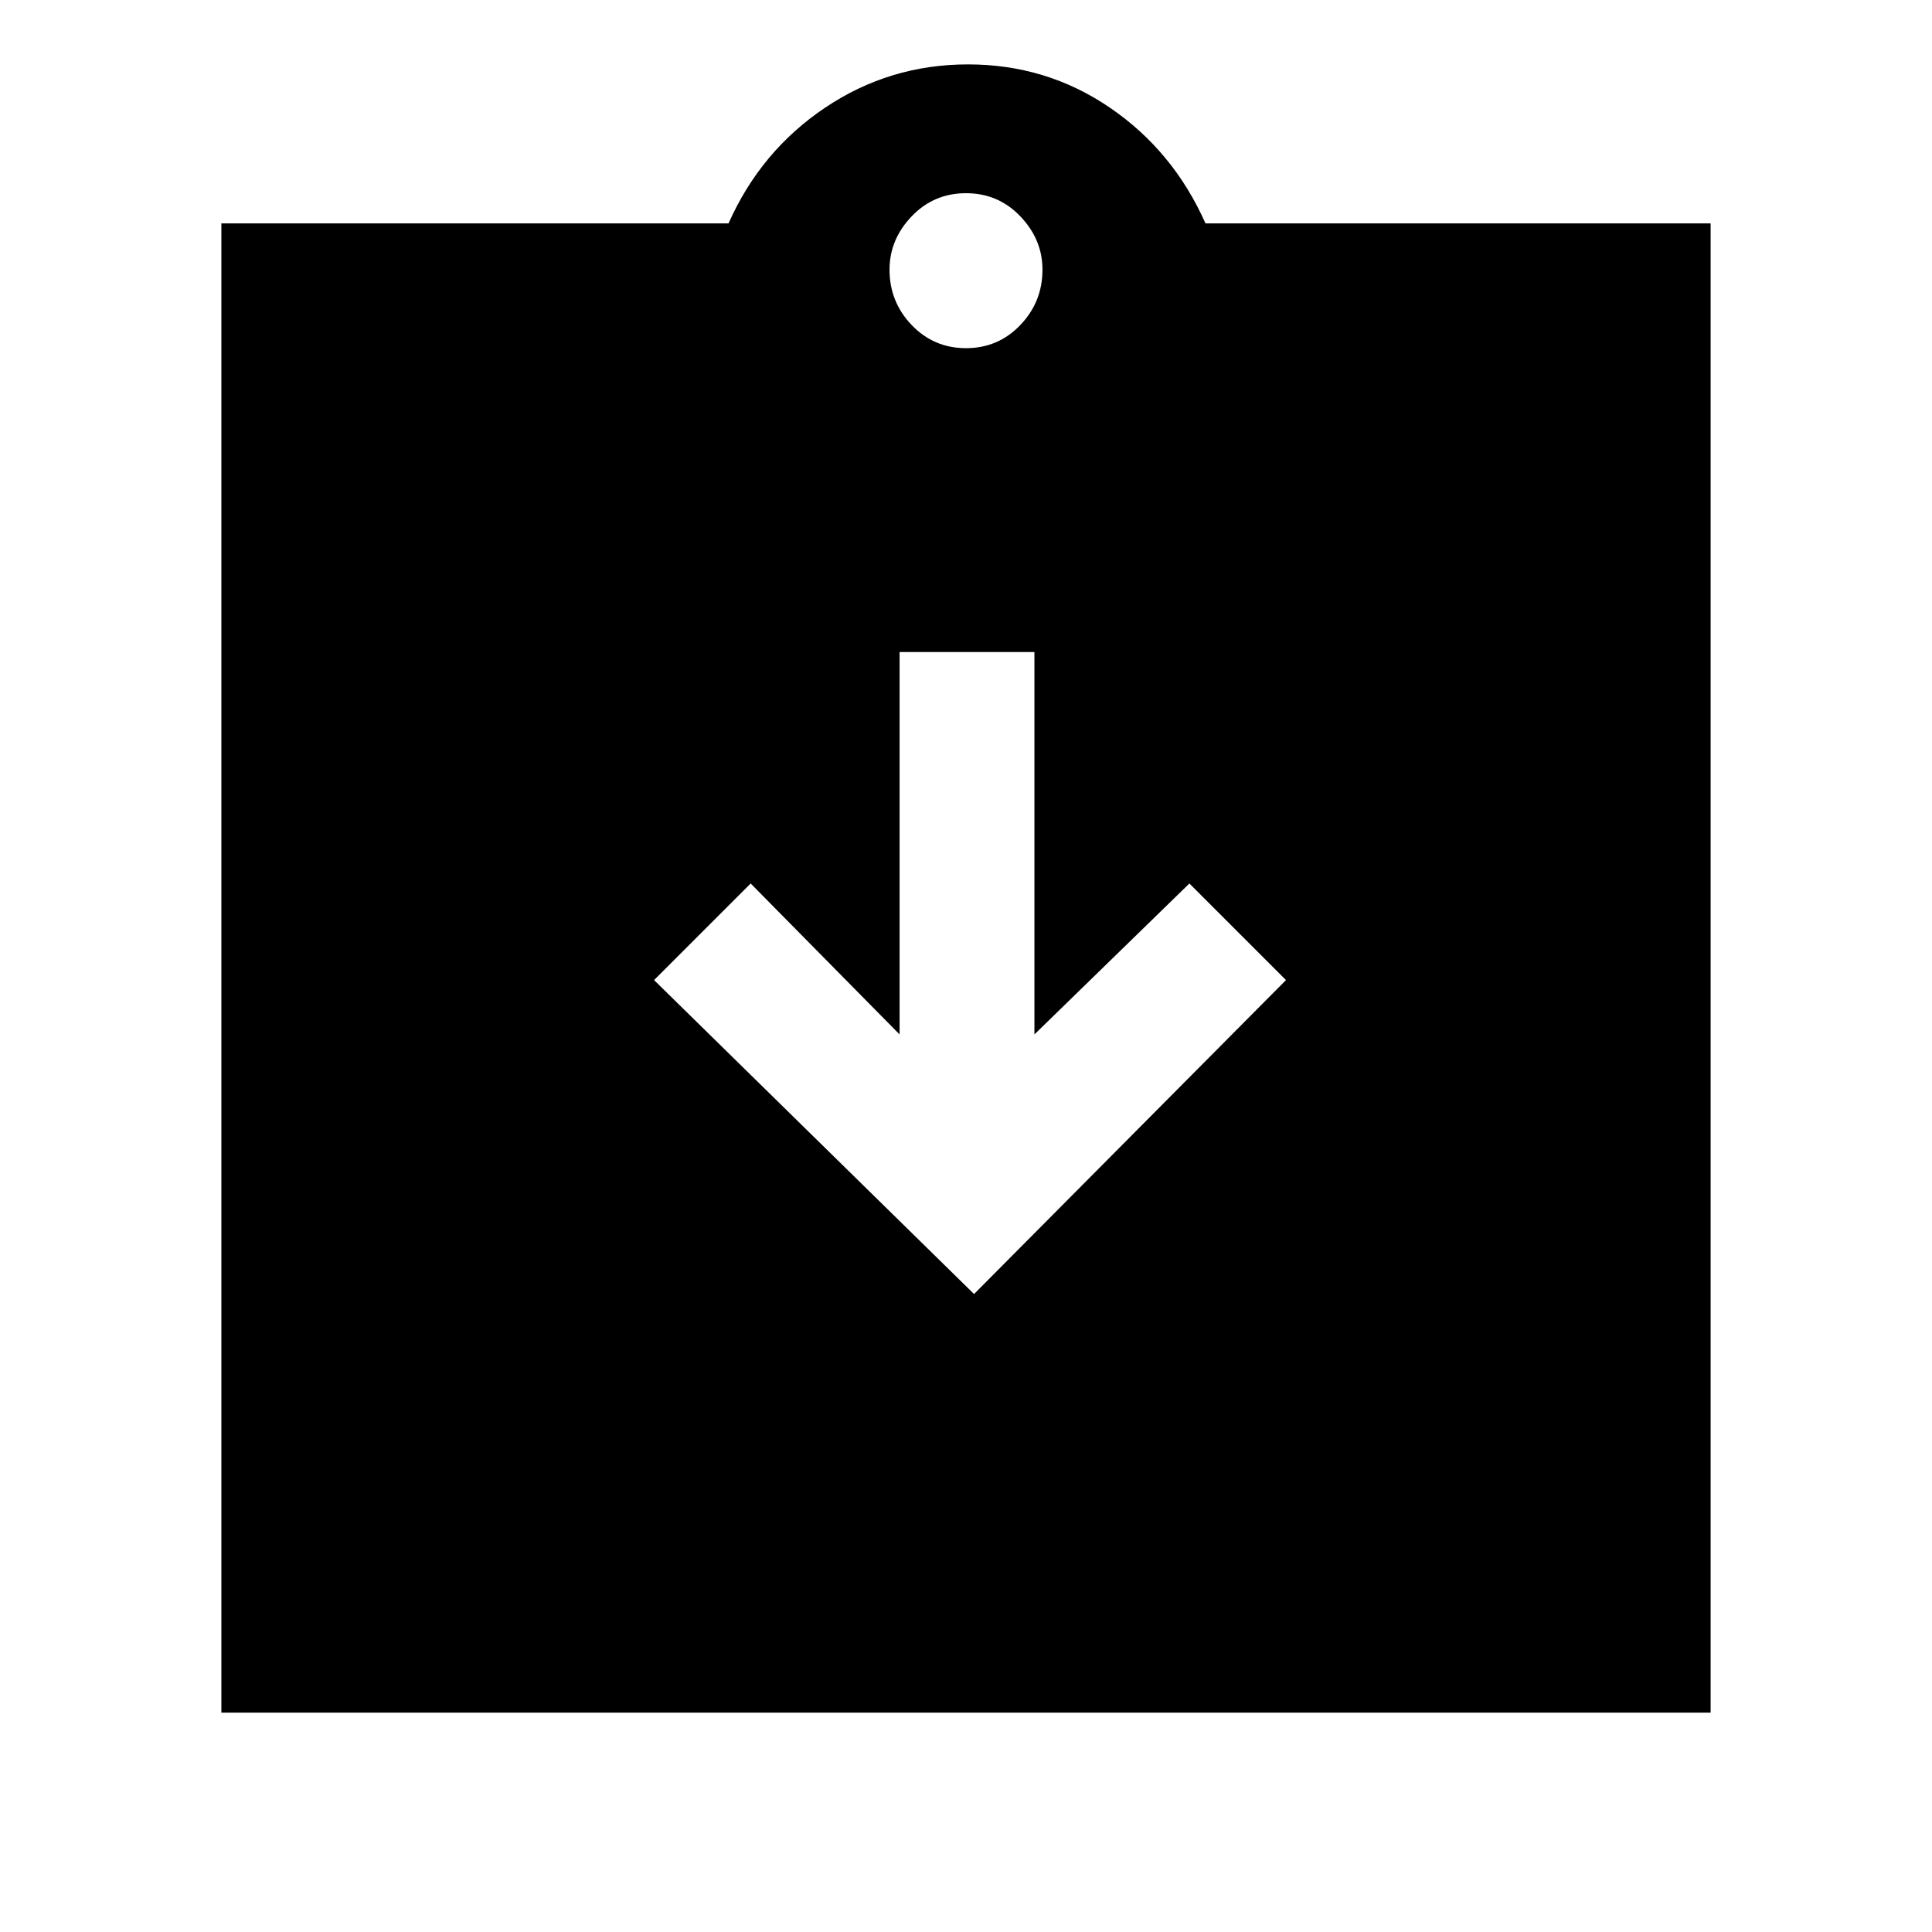 <svg xmlns="http://www.w3.org/2000/svg" height="48" width="48"><path d="M24.2 32.15 31.95 24.35 29.55 21.95 25.7 25.7V16.2H22.35V25.7L18.65 21.95L16.25 24.35ZM5.5 42.55V5.55H18.1Q18.9 3.75 20.5 2.675Q22.1 1.6 24.05 1.6Q26 1.6 27.575 2.675Q29.15 3.75 29.95 5.55H42.5V42.55ZM24 8.65Q24.8 8.65 25.35 8.075Q25.9 7.5 25.9 6.7Q25.9 5.95 25.35 5.375Q24.8 4.8 24 4.8Q23.2 4.8 22.65 5.375Q22.1 5.95 22.1 6.7Q22.1 7.5 22.65 8.075Q23.2 8.65 24 8.65Z"/></svg>